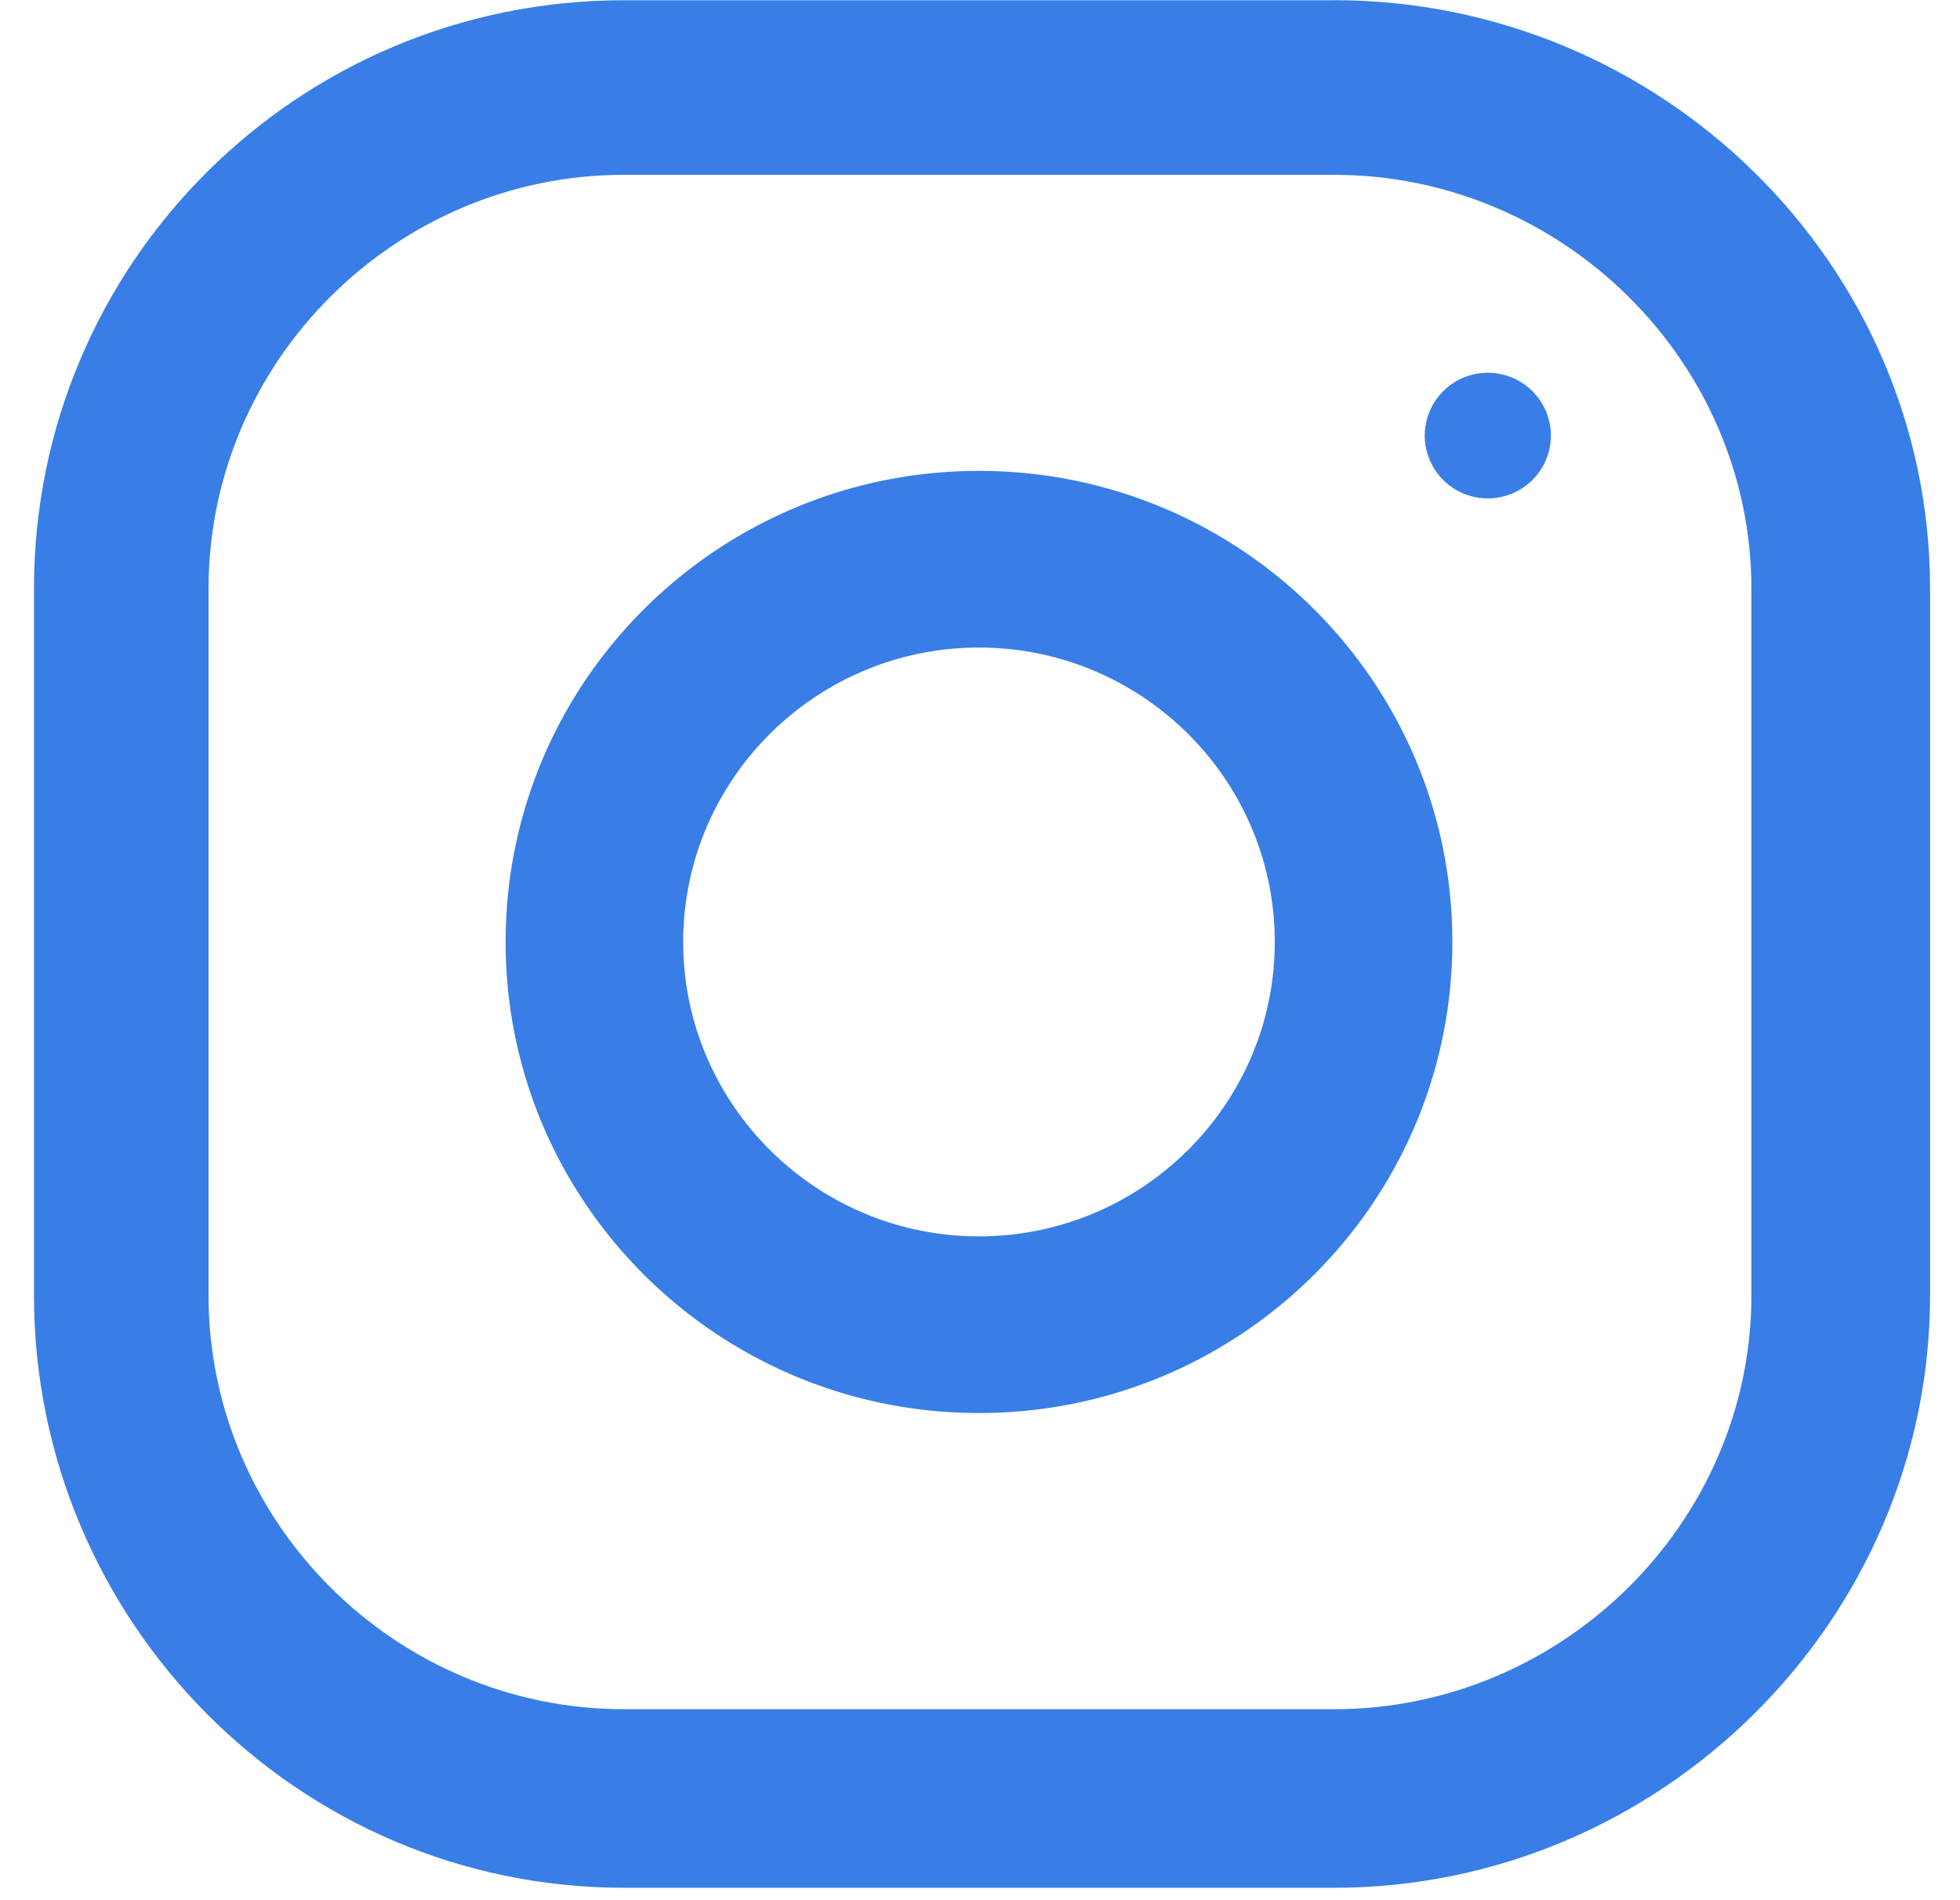 <svg width="33" height="32" fill="none" xmlns="http://www.w3.org/2000/svg"><path d="M22.46.004H10.506c-5.5 0-9.934 4.434-9.934 9.91v11.9c0 5.475 4.434 9.977 9.934 9.977H22.46c5.501 0 10.036-4.502 10.036-9.978v-11.9c0-5.475-4.535-9.91-10.036-9.91zm7.028 21.81c0 3.826-3.183 6.97-7.027 6.97H10.505c-3.845 0-6.994-3.144-6.994-6.97v-11.9c0-3.828 3.15-6.97 6.994-6.97H22.46c3.845 0 7.028 3.142 7.028 6.97v11.9z" fill="#397ee7"/><path d="M16.483 7.93c-4.401 0-7.97 3.552-7.97 7.933 0 4.38 3.569 7.933 7.97 7.933s7.97-3.552 7.97-7.933-3.569-7.933-7.97-7.933zm0 12.891c-2.745 0-4.98-2.225-4.98-4.958 0-2.735 2.235-4.958 4.98-4.958 2.745 0 4.98 2.223 4.98 4.958 0 2.733-2.235 4.958-4.98 4.958zM25.05 6.278a1.06 1.06 0 00-1.062 1.057 1.06 1.06 0 001.062 1.058 1.06 1.06 0 001.062-1.058 1.06 1.06 0 00-1.062-1.057z" fill="#397ee7"/></svg>